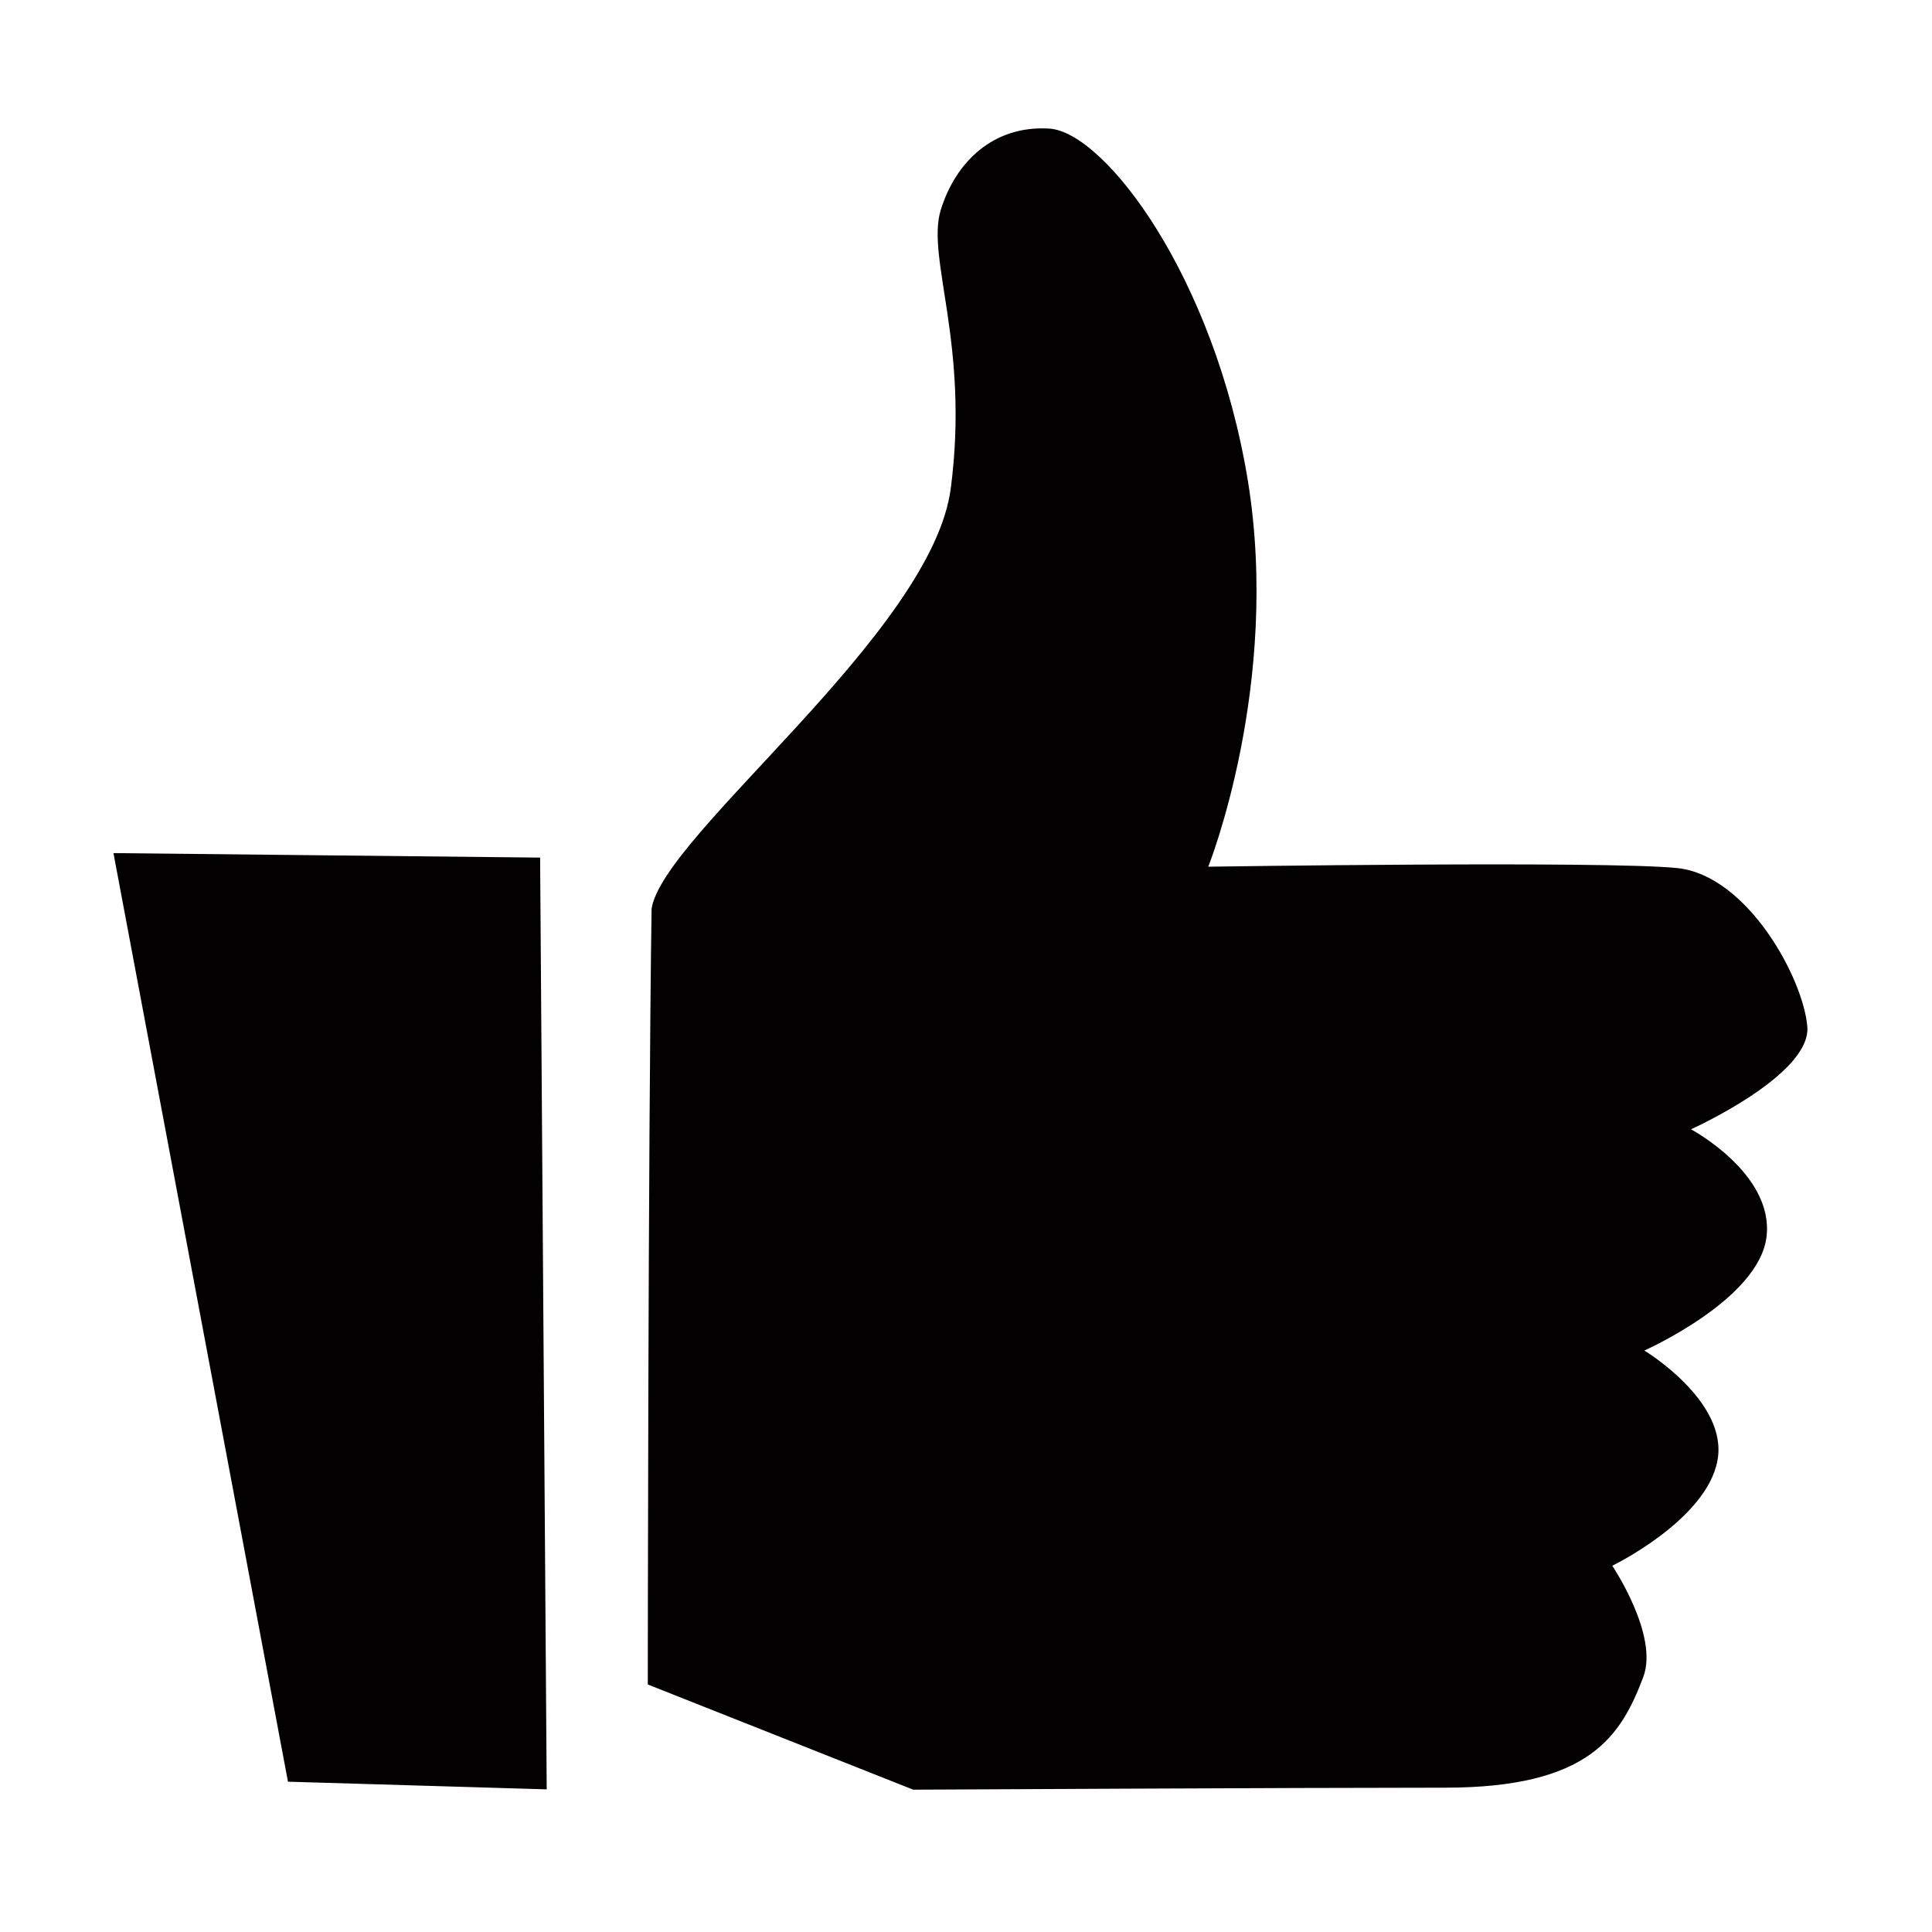 <?xml version="1.0" encoding="utf-8"?>
<!-- Generator: Adobe Illustrator 16.0.0, SVG Export Plug-In . SVG Version: 6.00 Build 0)  -->
<!DOCTYPE svg PUBLIC "-//W3C//DTD SVG 1.1//EN" "http://www.w3.org/Graphics/SVG/1.1/DTD/svg11.dtd">
<svg version="1.1" id="Layer_1" xmlns="http://www.w3.org/2000/svg" xmlns:xlink="http://www.w3.org/1999/xlink" x="0px" y="0px"
	 width="1000px" height="1000px" viewBox="0 0 1000 1000" enable-background="new 0 0 1000 1000" xml:space="preserve">
<path fill="#020001" d="M149.053,922.199L58.722,441.563l220.842,2.328l3.41,482.277L149.053,922.199L149.053,922.199z
	 M875.263,584.525c0,0,42.92,22.878,39.101,55.519c-3.771,32.641-63.265,58.985-63.265,58.985s43.641,26.287,37.854,56.969
	c-5.738,30.837-54.445,54.428-54.445,54.428s24.182,35.903,16.066,57.543c-11.565,30.623-27.788,57.329-102.625,57.329
	c-74.781,0-275.271,1.033-275.271,1.033l-137.381-54.445c0,0,0.148-279.458,1.961-401.503
	c5.778-38.419,145.339-142.954,154.888-217.792c9.714-74.839-12.811-118.988-5.222-143.89c7.755-25.05,27.379-43.952,56.248-42.141
	c28.821,1.96,85.429,76.797,102.725,182.261c17.149,105.626-20.501,199.776-20.501,199.776s206.228-3.099,242.844,0.72
	c36.411,3.919,65.288,57.33,67.238,82.215C937.29,556.583,875.263,584.525,875.263,584.525L875.263,584.525z"/>
</svg>
